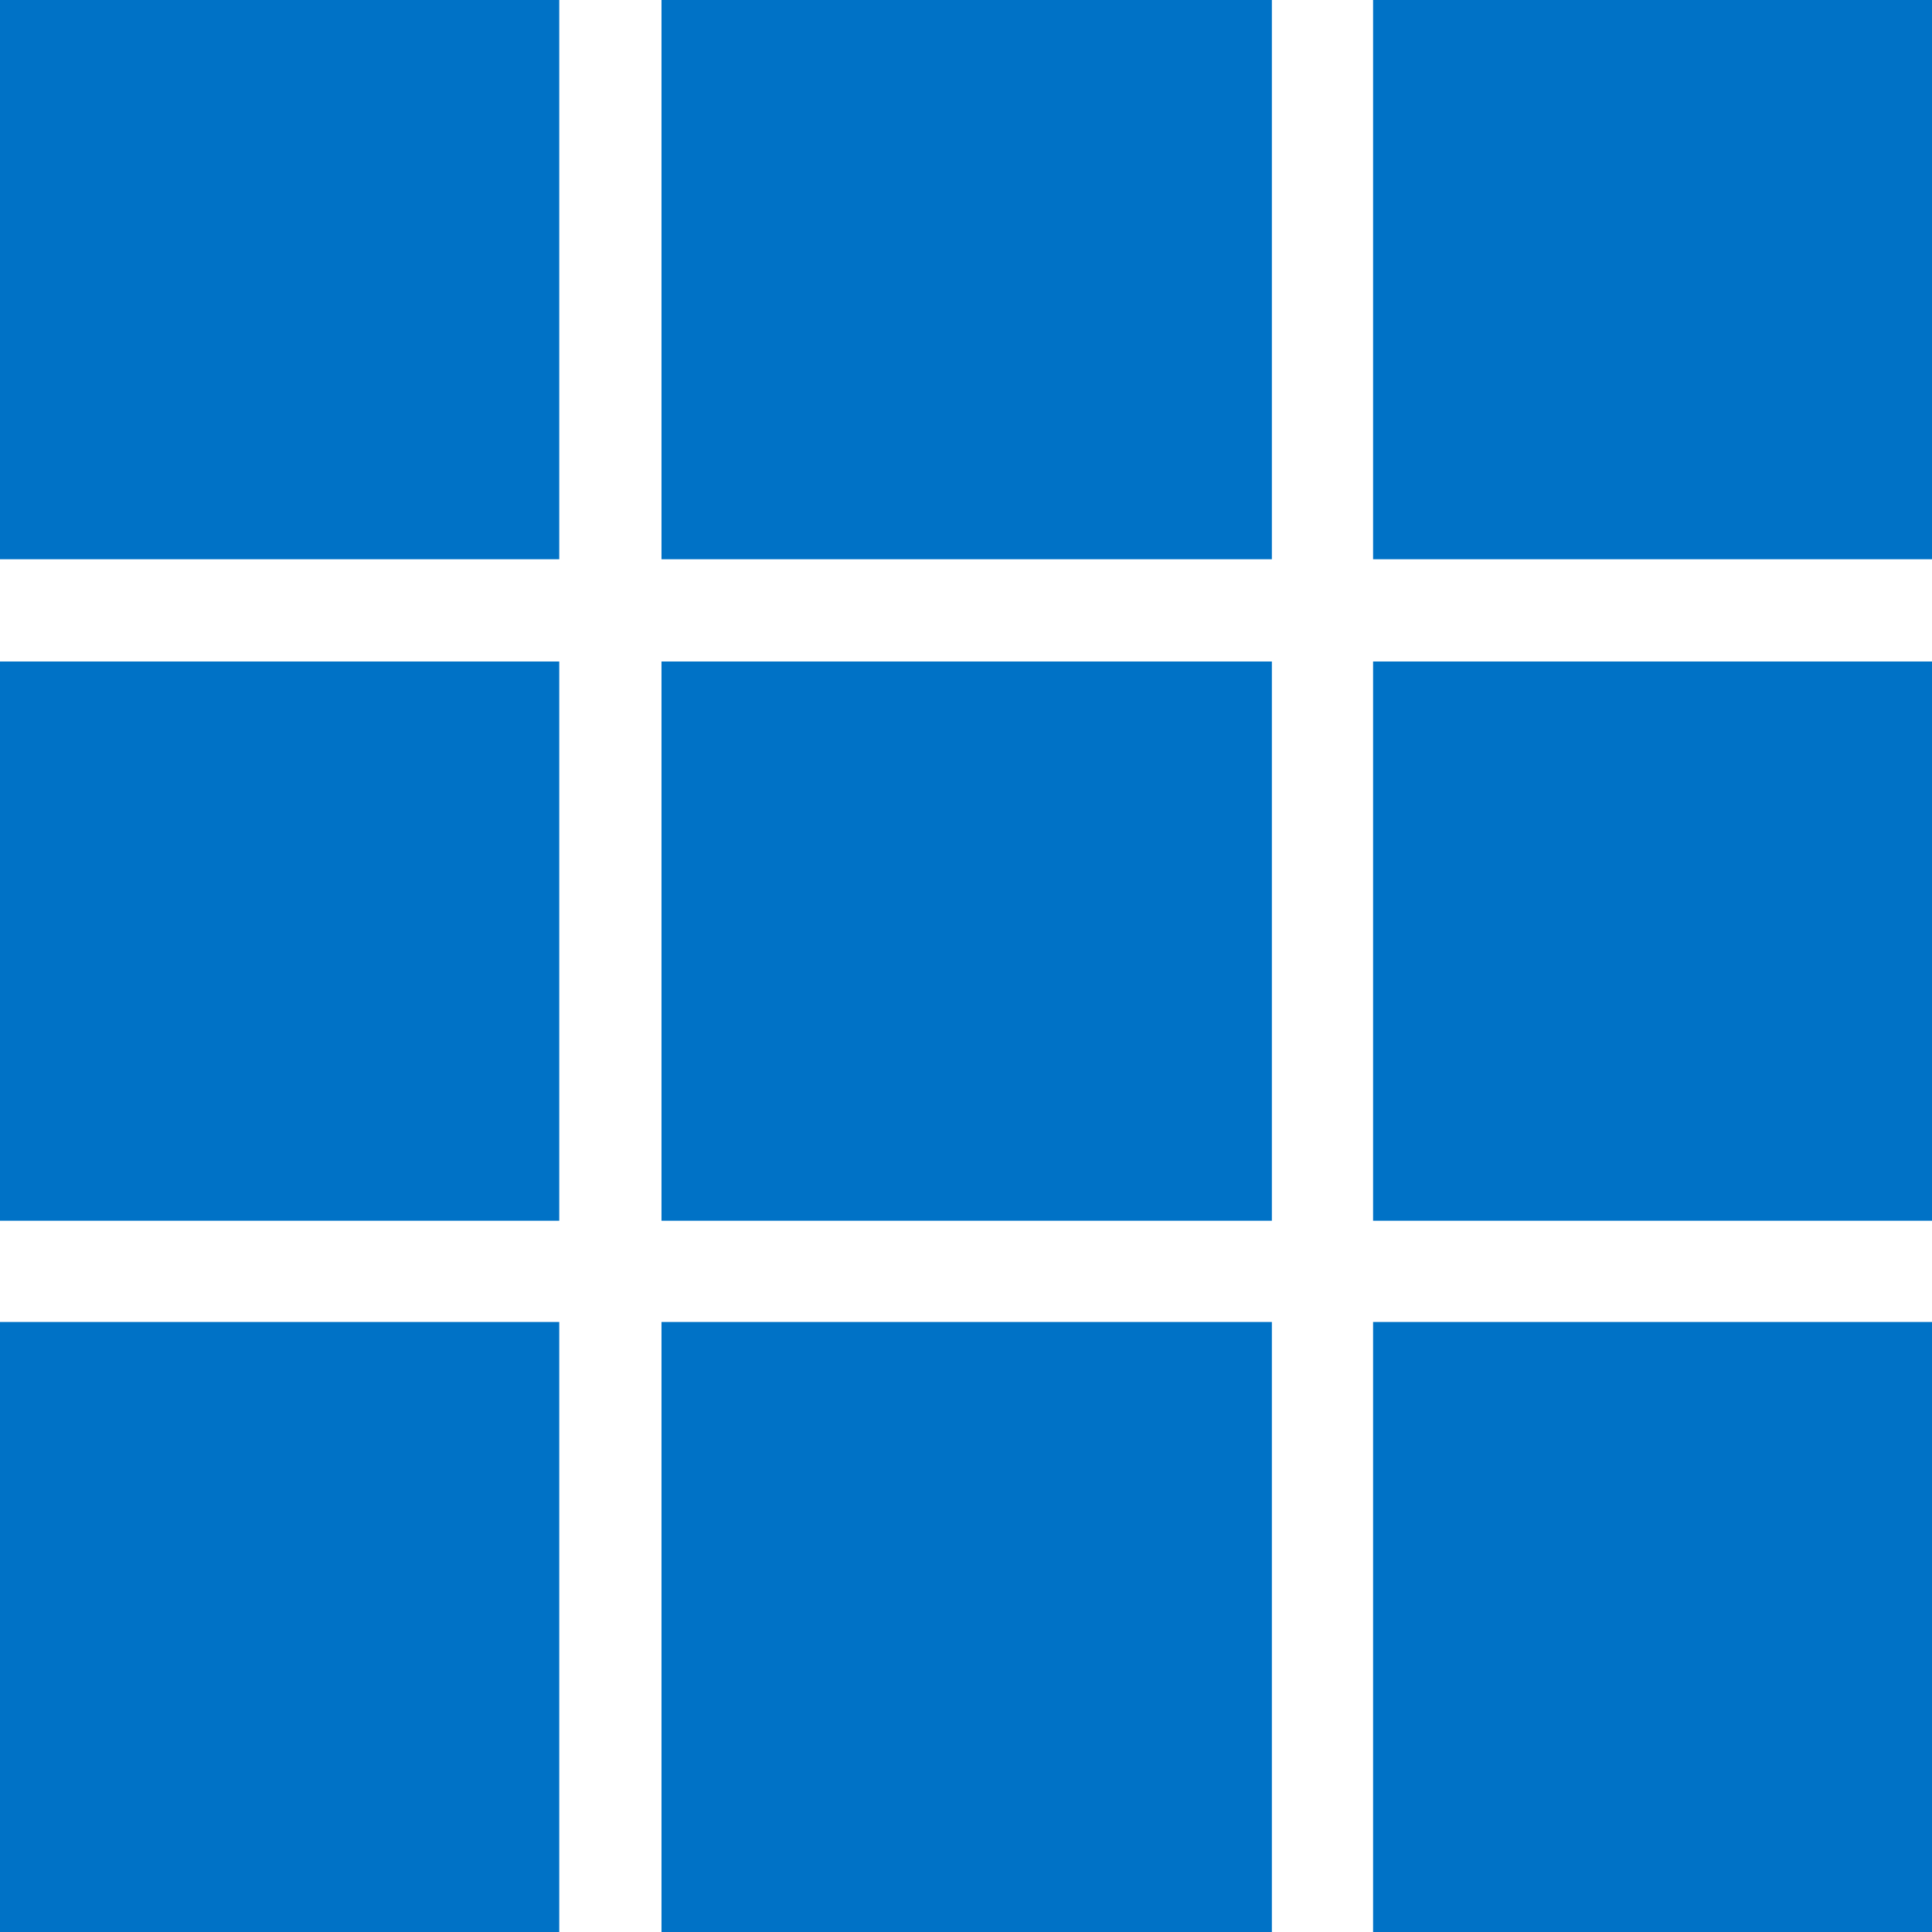 ﻿<?xml version="1.0" encoding="UTF-8" standalone="no"?>
<!-- Generated by Microsoft Visio, SVG Export Client Application.svg Page-1 -->
<svg xmlns:dc="http://purl.org/dc/elements/1.1/" xmlns:cc="http://creativecommons.org/ns#" xmlns:rdf="http://www.w3.org/1999/02/22-rdf-syntax-ns#" xmlns:svg="http://www.w3.org/2000/svg" xmlns="http://www.w3.org/2000/svg" xmlns:sodipodi="http://sodipodi.sourceforge.net/DTD/sodipodi-0.dtd" xmlns:inkscape="http://www.inkscape.org/namespaces/inkscape" width="56.69" height="56.7" viewBox="0 0 56.69 56.7" xml:space="preserve" class="st2" version="1.1" id="svg19" sodipodi:docname="Client Application.svg" style="font-size:12px;overflow:visible;color-interpolation-filters:sRGB;fill:none;fill-rule:evenodd;stroke-linecap:square;stroke-miterlimit:3" inkscape:version="0.92.5 (2060ec1f9f, 2020-04-08)">
  <defs id="defs23" />
  <sodipodi:namedview pagecolor="#ffffff" bordercolor="#666666" borderopacity="1" objecttolerance="10" gridtolerance="10" guidetolerance="10" inkscape:pageopacity="0" inkscape:pageshadow="2" inkscape:window-width="640" inkscape:window-height="480" id="namedview21" showgrid="false" inkscape:zoom="1.7164974" inkscape:cx="37.795201" inkscape:cy="23.39436" inkscape:window-x="0" inkscape:window-y="0" inkscape:window-maximized="0" inkscape:current-layer="svg19" />
	<style type="text/css" id="style2">
	<![CDATA[
		.st1 {fill:#0072c6;stroke:none;stroke-linecap:butt;stroke-width:12.409}
		.st2 {fill:none;fill-rule:evenodd;font-size:12px;overflow:visible;stroke-linecap:square;stroke-miterlimit:3}
	]]>
	</style>

	<g id="g17" transform="translate(-12.409,-12.404)">
		<title id="title4">Page-1</title>
		<g id="group6988-1" transform="translate(12.409,-34.016)">
			<title id="title6">Client Application</title>
			<g id="group6989-2">
				<title id="title8"> Applications</title>
				<g id="shape6990-3">
					<title id="title10">Sheet.6990</title>
					<path d="M 0,46.42 H 16.41 V 62.83 H 0 Z m 19.41,0 H 37.32 V 62.83 H 19.41 Z m 20.88,0 h 16.4 V 62.83 H 40.29 Z M 0,65.83 H 16.41 V 82.24 H 0 Z m 19.41,0 H 37.32 V 82.24 H 19.41 Z m 20.88,0 h 16.4 V 82.24 H 40.29 Z M 0,85.21 h 16.41 v 17.91 H 0 Z m 19.41,0 h 17.91 v 17.91 H 19.41 Z m 20.88,0 h 16.4 v 17.91 h -16.4 z" class="st1" id="path12" inkscape:connector-curvature="0" style="fill:#0072c6;stroke:none;stroke-width:12.408;stroke-linecap:butt" />
				</g>
			</g>
		</g>
	</g>
</svg>